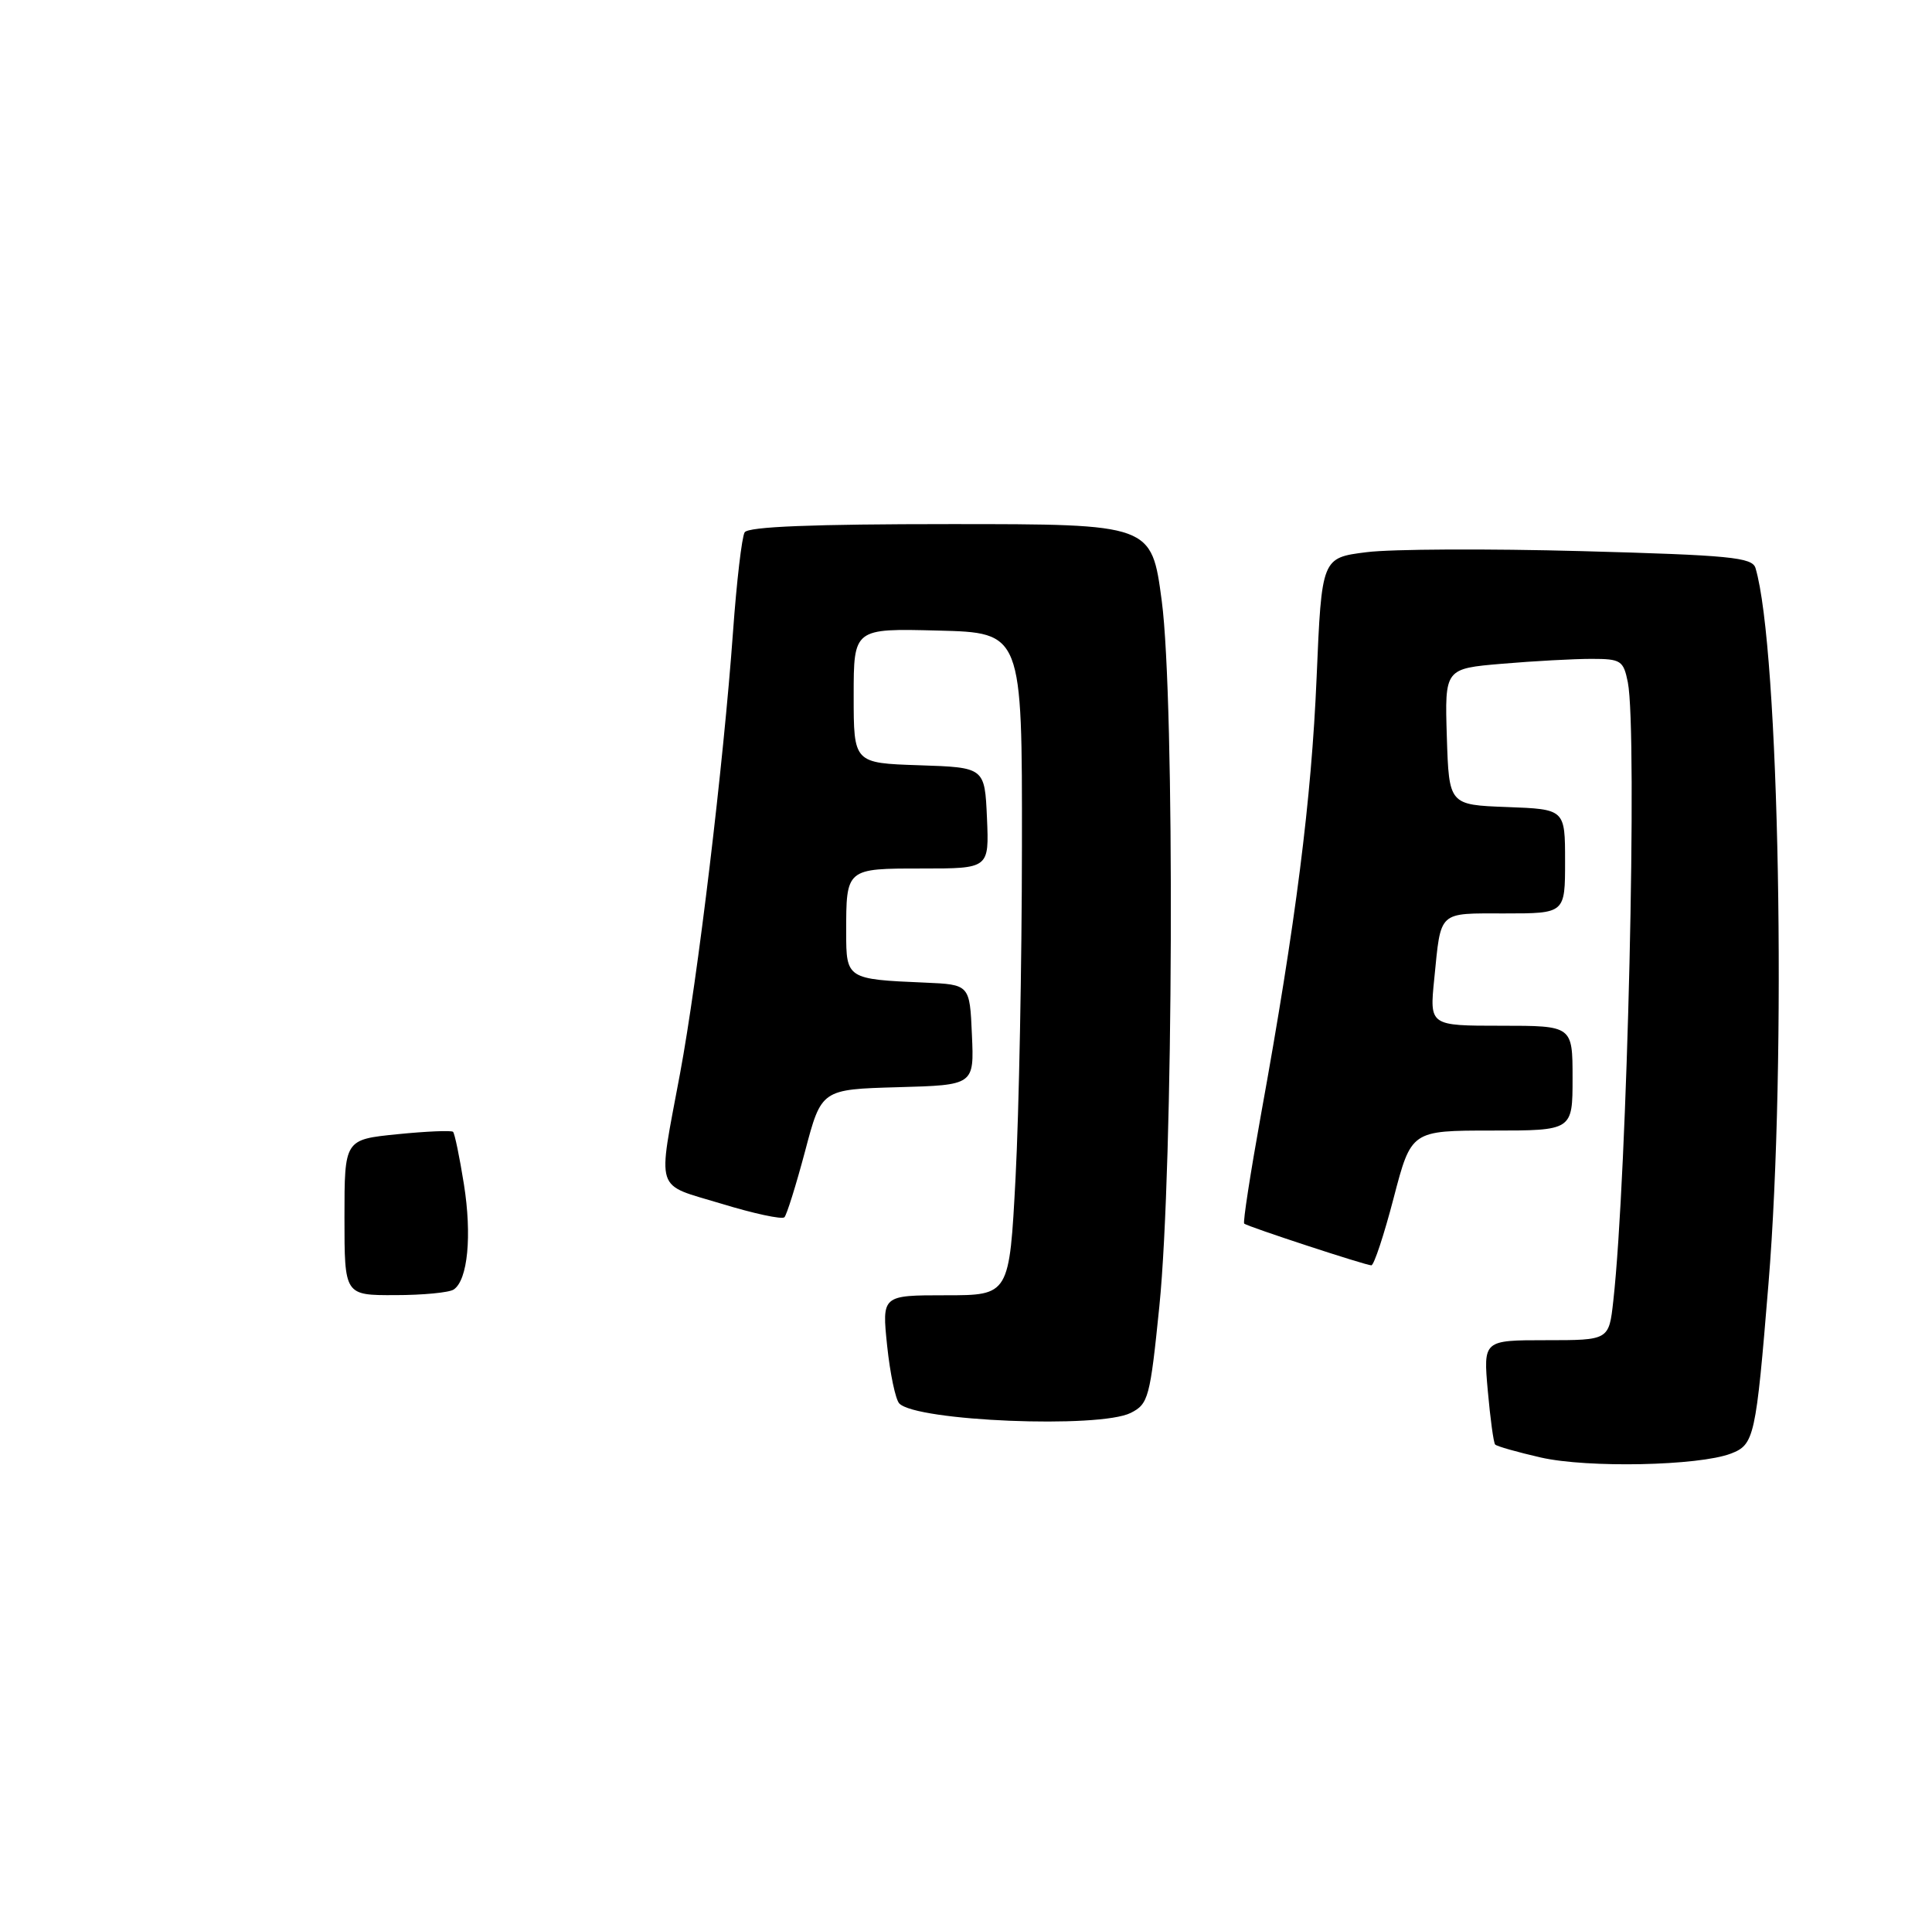 <?xml version="1.0" encoding="UTF-8" standalone="no"?>
<!DOCTYPE svg PUBLIC "-//W3C//DTD SVG 1.1//EN" "http://www.w3.org/Graphics/SVG/1.1/DTD/svg11.dtd" >
<svg xmlns="http://www.w3.org/2000/svg" xmlns:xlink="http://www.w3.org/1999/xlink" version="1.1" viewBox="0 0 258 256">
 <g >
 <path fill="currentColor"
d=" M 231.13 194.15 C 234.27 192.95 234.48 192.02 236.16 171.50 C 238.62 141.68 237.62 86.55 234.43 75.87 C 234.00 74.44 231.04 74.15 211.22 73.61 C 198.72 73.27 185.80 73.33 182.50 73.75 C 176.50 74.50 176.50 74.50 175.82 90.50 C 175.13 106.79 173.05 123.19 168.40 148.82 C 166.98 156.70 165.96 163.27 166.15 163.43 C 166.64 163.84 182.37 169.00 183.13 169.00 C 183.48 169.00 184.82 164.95 186.11 160.00 C 188.46 151.00 188.46 151.00 199.23 151.00 C 210.00 151.00 210.00 151.00 210.00 144.00 C 210.00 137.00 210.00 137.00 200.45 137.00 C 190.90 137.00 190.90 137.00 191.53 130.75 C 192.45 121.54 191.96 122.00 200.97 122.00 C 209.00 122.00 209.00 122.00 209.00 115.04 C 209.00 108.08 209.00 108.08 201.25 107.79 C 193.50 107.50 193.50 107.50 193.21 98.40 C 192.93 89.30 192.93 89.30 200.62 88.65 C 204.84 88.29 210.20 88.00 212.53 88.00 C 216.46 88.00 216.79 88.22 217.38 91.12 C 218.69 97.72 217.31 157.05 215.44 173.75 C 214.86 179.00 214.86 179.00 206.47 179.00 C 198.08 179.00 198.08 179.00 198.68 185.75 C 199.01 189.46 199.45 192.70 199.66 192.93 C 199.87 193.17 202.62 193.95 205.77 194.67 C 212.03 196.09 226.85 195.78 231.13 194.15 Z  M 151.00 188.71 C 153.36 187.52 153.58 186.70 154.82 174.47 C 156.70 156.03 156.91 93.56 155.14 80.25 C 153.78 70.00 153.78 70.00 126.95 70.00 C 108.53 70.00 99.91 70.34 99.44 71.10 C 99.07 71.70 98.37 77.67 97.89 84.35 C 96.61 102.10 93.19 130.64 90.81 143.40 C 87.80 159.57 87.31 158.03 96.34 160.77 C 100.65 162.09 104.43 162.90 104.75 162.58 C 105.06 162.27 106.30 158.30 107.51 153.76 C 109.69 145.50 109.69 145.50 119.89 145.21 C 130.09 144.93 130.09 144.93 129.79 138.21 C 129.50 131.50 129.50 131.50 123.50 131.24 C 113.10 130.80 113.00 130.73 113.00 124.56 C 113.00 115.96 112.95 116.00 123.15 116.00 C 132.09 116.00 132.09 116.00 131.80 109.25 C 131.50 102.50 131.50 102.50 122.75 102.21 C 114.00 101.92 114.00 101.92 114.00 92.93 C 114.00 83.93 114.00 83.93 125.25 84.22 C 136.50 84.50 136.50 84.50 136.47 113.00 C 136.46 128.68 136.07 148.59 135.62 157.25 C 134.79 173.00 134.79 173.00 126.28 173.00 C 117.77 173.00 117.77 173.00 118.47 179.75 C 118.86 183.46 119.59 186.93 120.09 187.45 C 122.37 189.82 146.82 190.82 151.00 188.71 Z  M 46.00 162.60 C 46.00 152.20 46.00 152.20 53.06 151.49 C 56.94 151.10 60.29 150.96 60.50 151.17 C 60.72 151.38 61.37 154.53 61.95 158.16 C 63.04 165.02 62.47 170.97 60.59 172.23 C 59.99 172.64 56.46 172.98 52.75 172.98 C 46.00 173.00 46.00 173.00 46.00 162.60 Z "/>
</g>
</svg>